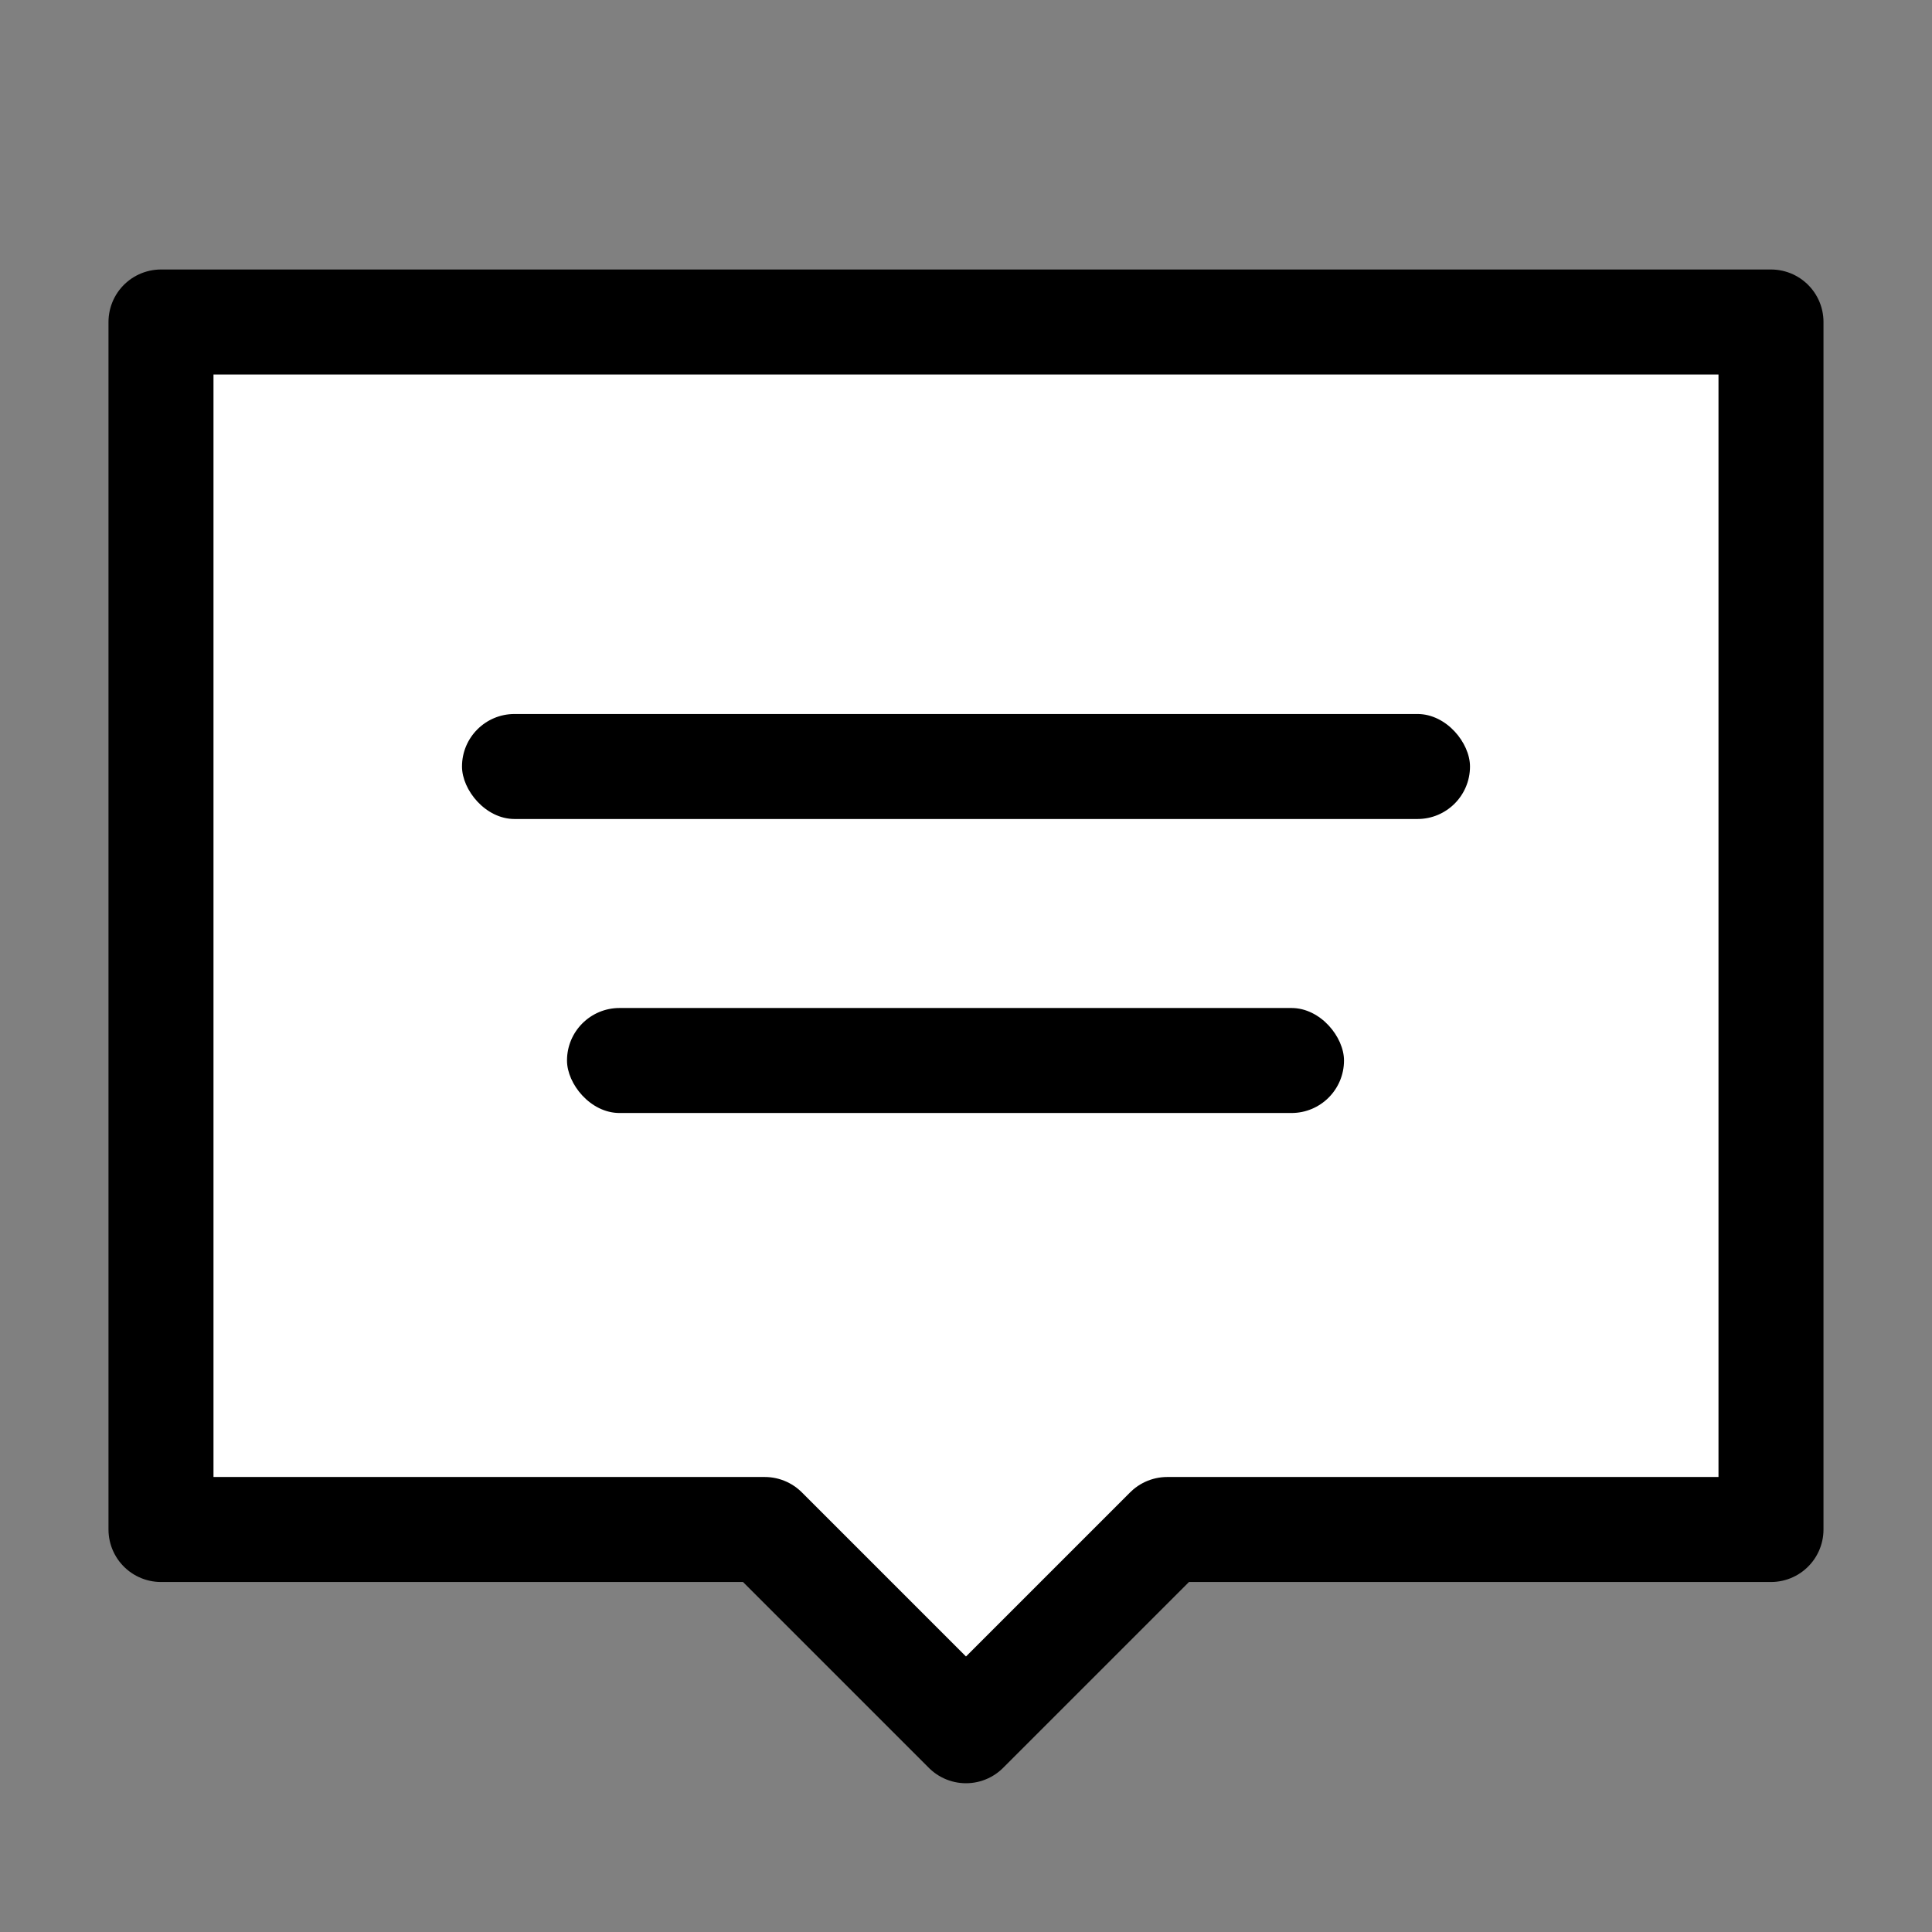 <svg width="92" height="92" viewBox="0 0 92 92" fill="none" xmlns="http://www.w3.org/2000/svg">
<rect x="0" y="0" width="92" height="92" fill="#808080" stroke="none"/>
<path d="M84.333 15.333H7.666V72.833H36.416L45.999 82.416L55.583 72.833H84.333V15.333Z" fill="white" stroke="black" stroke-width="5" stroke-linecap="round" stroke-linejoin="round"/>
<rect x="22" y="34" width="48" height="5" rx="2.5" fill="black"/>
<rect x="27" y="48" width="37" height="5" rx="2.5" fill="black"/>
</svg>
